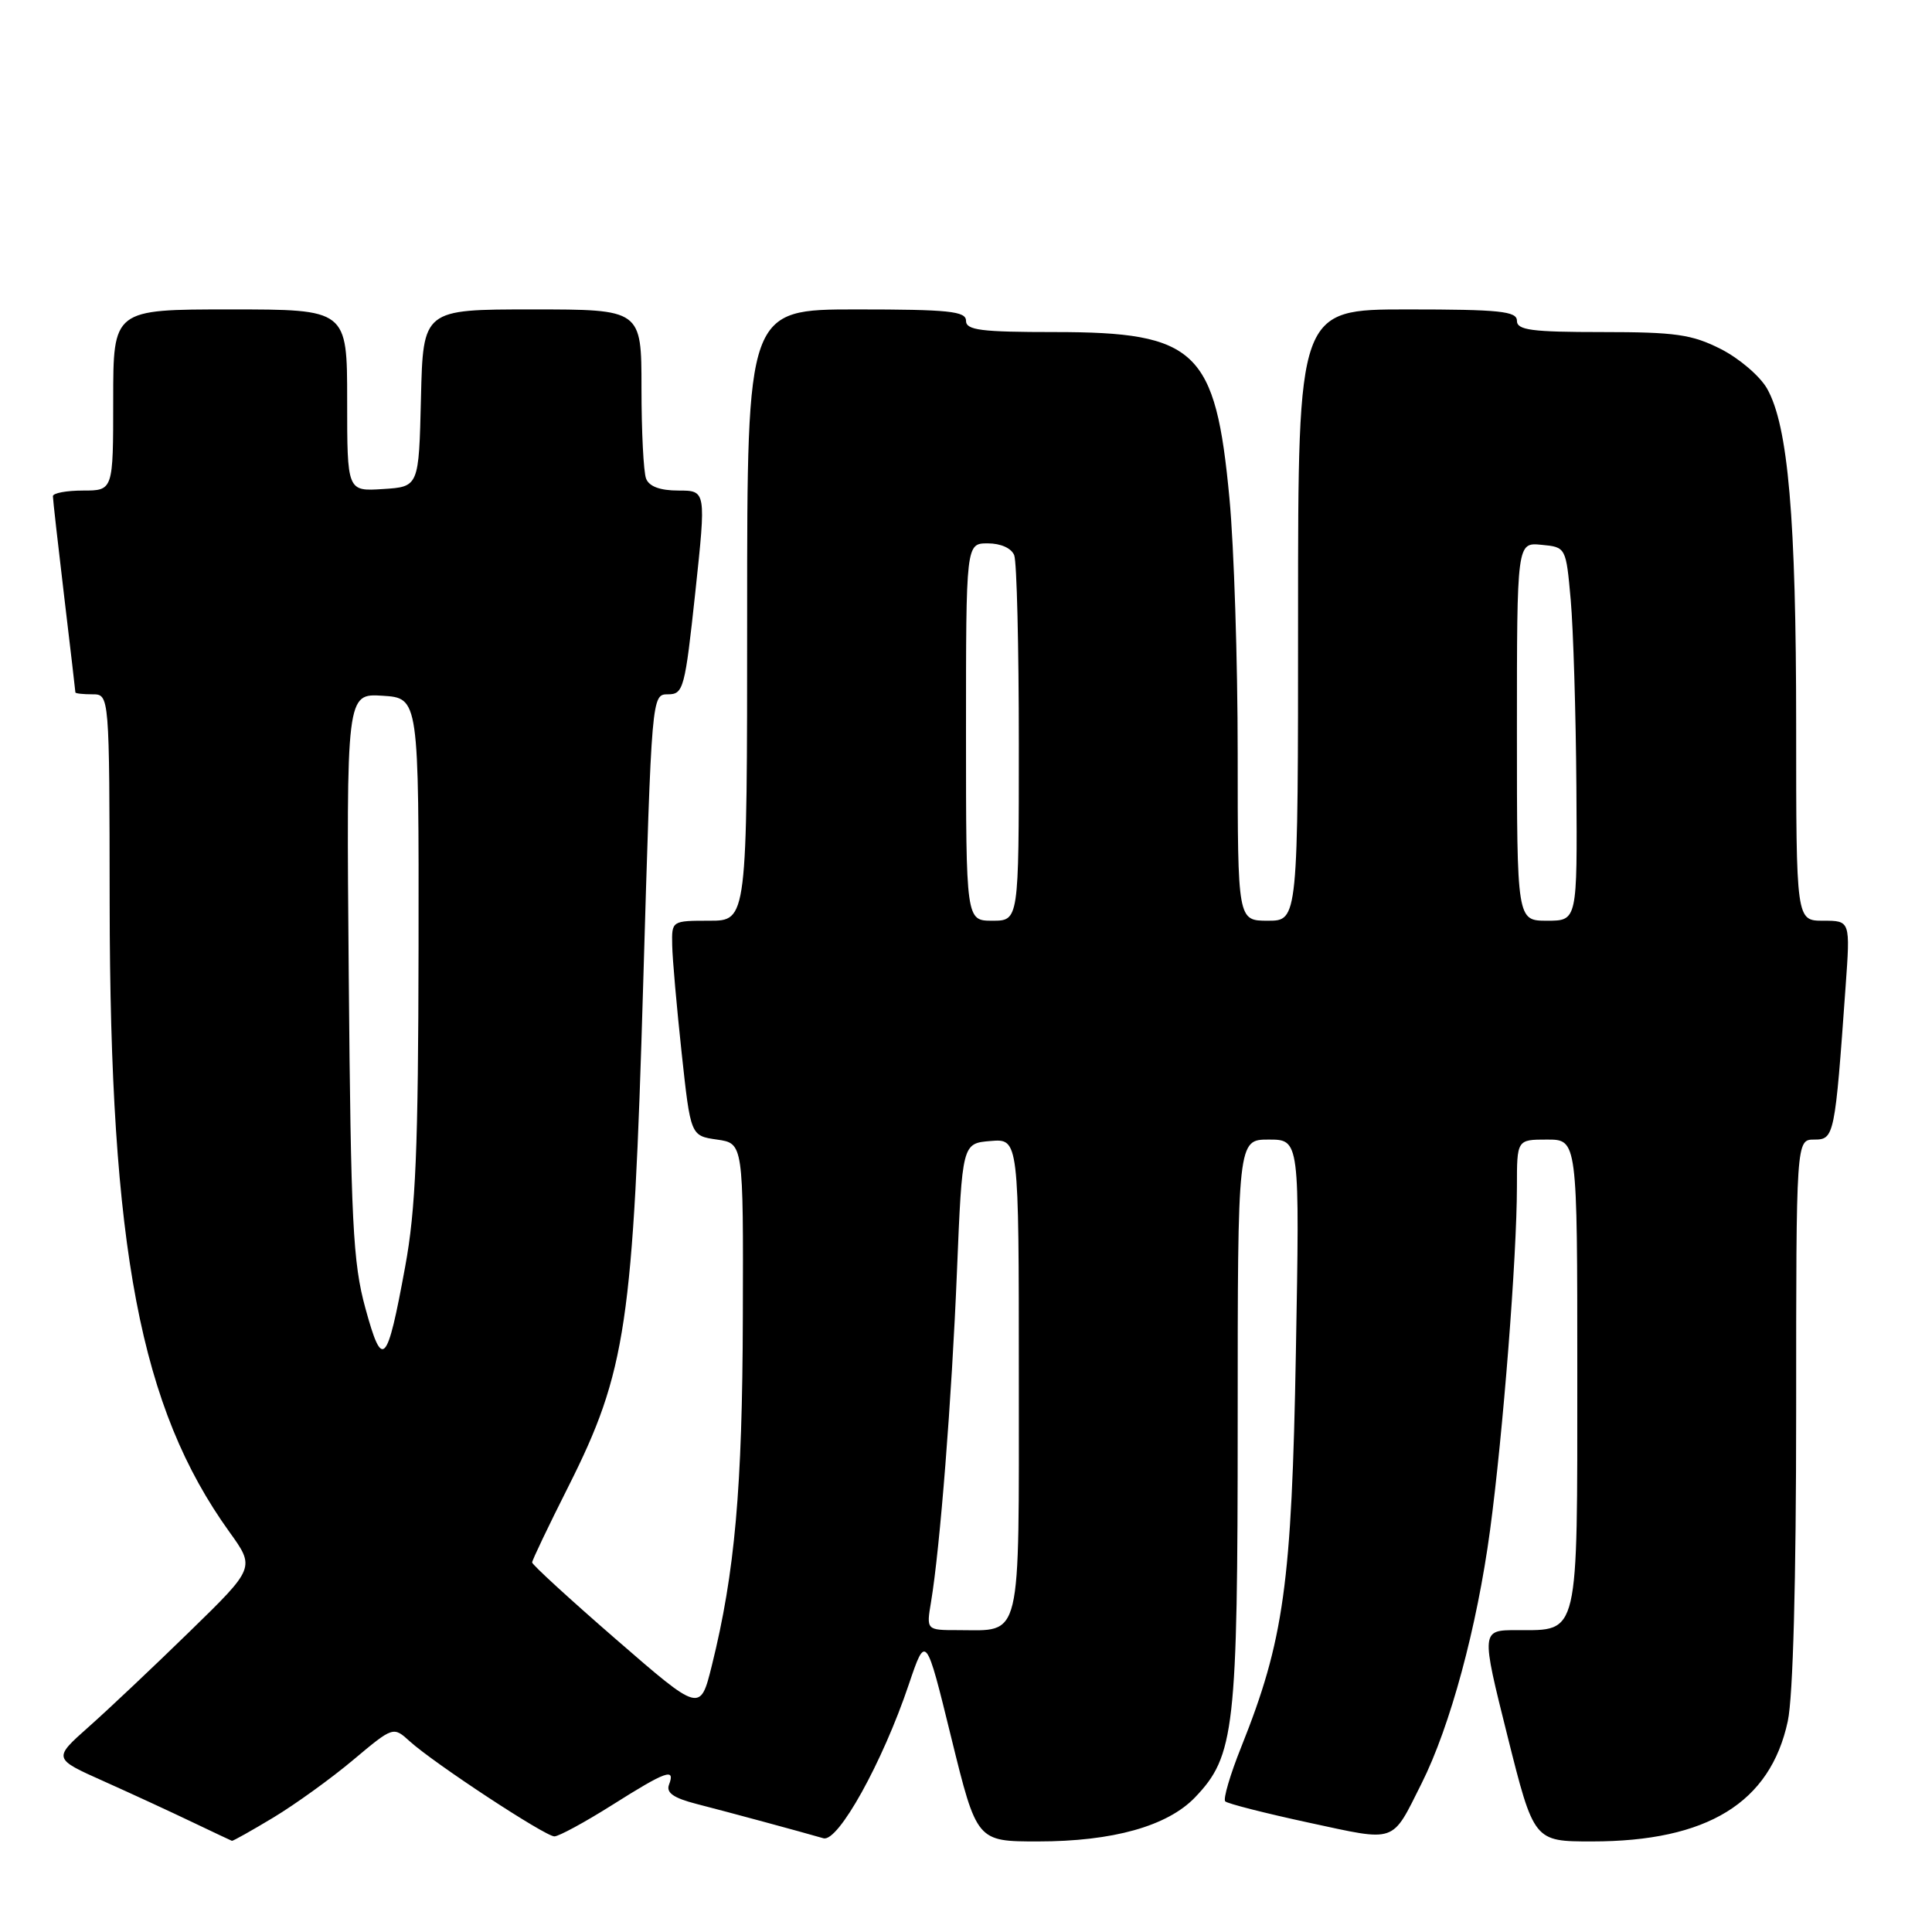 <?xml version="1.0" encoding="UTF-8" standalone="no"?>
<!DOCTYPE svg PUBLIC "-//W3C//DTD SVG 1.1//EN" "http://www.w3.org/Graphics/SVG/1.1/DTD/svg11.dtd" >
<svg xmlns="http://www.w3.org/2000/svg" xmlns:xlink="http://www.w3.org/1999/xlink" version="1.1" viewBox="0 0 256 256">
 <g >
 <path fill="currentColor"
d=" M 36.23 240.83 C 39.13 239.08 43.89 235.65 46.80 233.20 C 52.11 228.75 52.11 228.75 54.30 230.74 C 57.57 233.69 72.24 243.33 73.46 243.33 C 74.04 243.33 77.49 241.46 81.12 239.17 C 88.26 234.66 89.52 234.21 88.65 236.47 C 88.24 237.54 89.23 238.24 92.29 239.03 C 96.50 240.11 106.07 242.70 109.11 243.58 C 111.05 244.14 116.94 233.53 120.42 223.20 C 122.68 216.52 122.68 216.52 126.05 230.26 C 129.43 244.00 129.43 244.00 137.53 244.00 C 147.47 244.00 154.69 241.97 158.35 238.16 C 163.60 232.67 164.00 229.18 164.00 188.34 C 164.00 151.00 164.00 151.00 168.11 151.00 C 172.22 151.00 172.22 151.00 171.71 179.25 C 171.16 209.89 170.13 217.34 164.46 231.51 C 163.00 235.15 162.05 238.39 162.35 238.69 C 162.65 238.99 167.63 240.26 173.42 241.51 C 185.18 244.04 184.34 244.34 188.37 236.31 C 192.16 228.75 195.71 215.63 197.44 202.76 C 199.16 189.98 200.99 166.57 201.00 157.25 C 201.00 151.00 201.00 151.00 205.00 151.00 C 209.00 151.00 209.00 151.00 209.00 181.93 C 209.00 217.16 209.27 216.00 201.05 216.00 C 196.24 216.00 196.24 216.00 199.74 230.00 C 203.25 244.00 203.25 244.00 210.94 244.00 C 226.23 244.00 234.57 238.88 236.89 228.07 C 237.59 224.83 238.00 209.48 238.00 186.95 C 238.00 151.00 238.00 151.00 240.40 151.00 C 243.05 151.00 243.14 150.56 244.55 130.75 C 245.18 122.00 245.18 122.00 241.59 122.00 C 238.00 122.00 238.00 122.00 238.00 96.07 C 238.00 68.67 236.94 56.42 234.15 51.50 C 233.22 49.85 230.46 47.49 228.02 46.25 C 224.19 44.31 222.01 44.00 212.29 44.00 C 202.92 44.00 201.00 43.74 201.00 42.50 C 201.00 41.24 198.72 41.00 186.50 41.00 C 172.00 41.00 172.00 41.00 172.00 81.50 C 172.00 122.00 172.00 122.00 168.00 122.00 C 164.00 122.00 164.00 122.00 164.00 99.80 C 164.00 87.59 163.51 72.41 162.91 66.05 C 161.07 46.40 158.55 44.00 139.77 44.00 C 129.97 44.00 128.00 43.75 128.00 42.50 C 128.00 41.24 125.72 41.00 113.50 41.00 C 99.00 41.00 99.00 41.00 99.00 81.50 C 99.00 122.00 99.00 122.00 94.00 122.00 C 89.01 122.00 89.00 122.01 89.07 125.25 C 89.10 127.04 89.67 133.45 90.32 139.50 C 91.51 150.50 91.51 150.50 95.01 151.00 C 98.50 151.50 98.50 151.50 98.43 174.50 C 98.37 197.21 97.38 208.37 94.32 220.70 C 92.78 226.90 92.78 226.90 81.64 217.23 C 75.51 211.91 70.50 207.32 70.51 207.03 C 70.51 206.74 72.67 202.22 75.30 197.00 C 82.98 181.73 83.91 175.44 85.23 130.25 C 86.35 92.04 86.35 92.00 88.52 92.00 C 90.56 92.00 90.76 91.23 92.13 78.50 C 93.57 65.00 93.57 65.00 89.89 65.00 C 87.46 65.00 86.01 64.46 85.61 63.42 C 85.27 62.55 85.00 57.15 85.00 51.42 C 85.00 41.00 85.00 41.00 70.53 41.00 C 56.06 41.00 56.06 41.00 55.78 52.75 C 55.50 64.50 55.50 64.50 50.75 64.80 C 46.00 65.11 46.00 65.11 46.00 53.05 C 46.00 41.00 46.00 41.00 30.50 41.00 C 15.00 41.00 15.00 41.00 15.00 53.00 C 15.00 65.00 15.00 65.00 11.00 65.00 C 8.80 65.00 7.00 65.34 7.01 65.75 C 7.01 66.16 7.68 72.12 8.50 79.00 C 9.32 85.88 9.99 91.61 9.99 91.75 C 10.00 91.89 11.01 92.00 12.25 92.00 C 14.50 92.00 14.50 92.00 14.53 119.75 C 14.58 165.51 18.59 186.56 30.39 202.98 C 33.81 207.73 33.81 207.73 25.15 216.17 C 20.39 220.81 14.37 226.50 11.76 228.81 C 7.02 233.02 7.02 233.02 13.76 236.03 C 17.47 237.69 22.75 240.13 25.50 241.45 C 28.25 242.76 30.61 243.88 30.73 243.92 C 30.86 243.96 33.34 242.57 36.23 240.83 Z  M 123.37 212.25 C 124.56 205.09 126.11 185.41 126.80 168.50 C 127.50 151.50 127.50 151.50 131.25 151.19 C 135.00 150.88 135.00 150.88 135.00 182.40 C 135.00 218.02 135.48 216.00 126.93 216.00 C 122.74 216.00 122.74 216.00 123.37 212.25 Z  M 48.42 173.36 C 46.76 167.33 46.49 161.97 46.21 129.19 C 45.89 91.89 45.89 91.89 50.69 92.19 C 55.50 92.50 55.50 92.50 55.46 125.50 C 55.42 152.33 55.09 160.25 53.68 167.88 C 51.28 180.95 50.67 181.58 48.42 173.36 Z  M 128.00 97.00 C 128.00 72.00 128.00 72.00 130.89 72.00 C 132.61 72.00 134.03 72.64 134.39 73.58 C 134.73 74.45 135.00 85.70 135.00 98.58 C 135.00 122.00 135.00 122.00 131.50 122.00 C 128.00 122.00 128.00 122.00 128.00 97.00 Z  M 201.00 96.94 C 201.00 71.87 201.00 71.87 204.25 72.19 C 207.50 72.50 207.50 72.50 208.13 79.50 C 208.47 83.35 208.81 94.49 208.88 104.25 C 209.00 122.00 209.00 122.00 205.00 122.00 C 201.00 122.00 201.00 122.00 201.00 96.94 Z "/>
</g>
</svg>